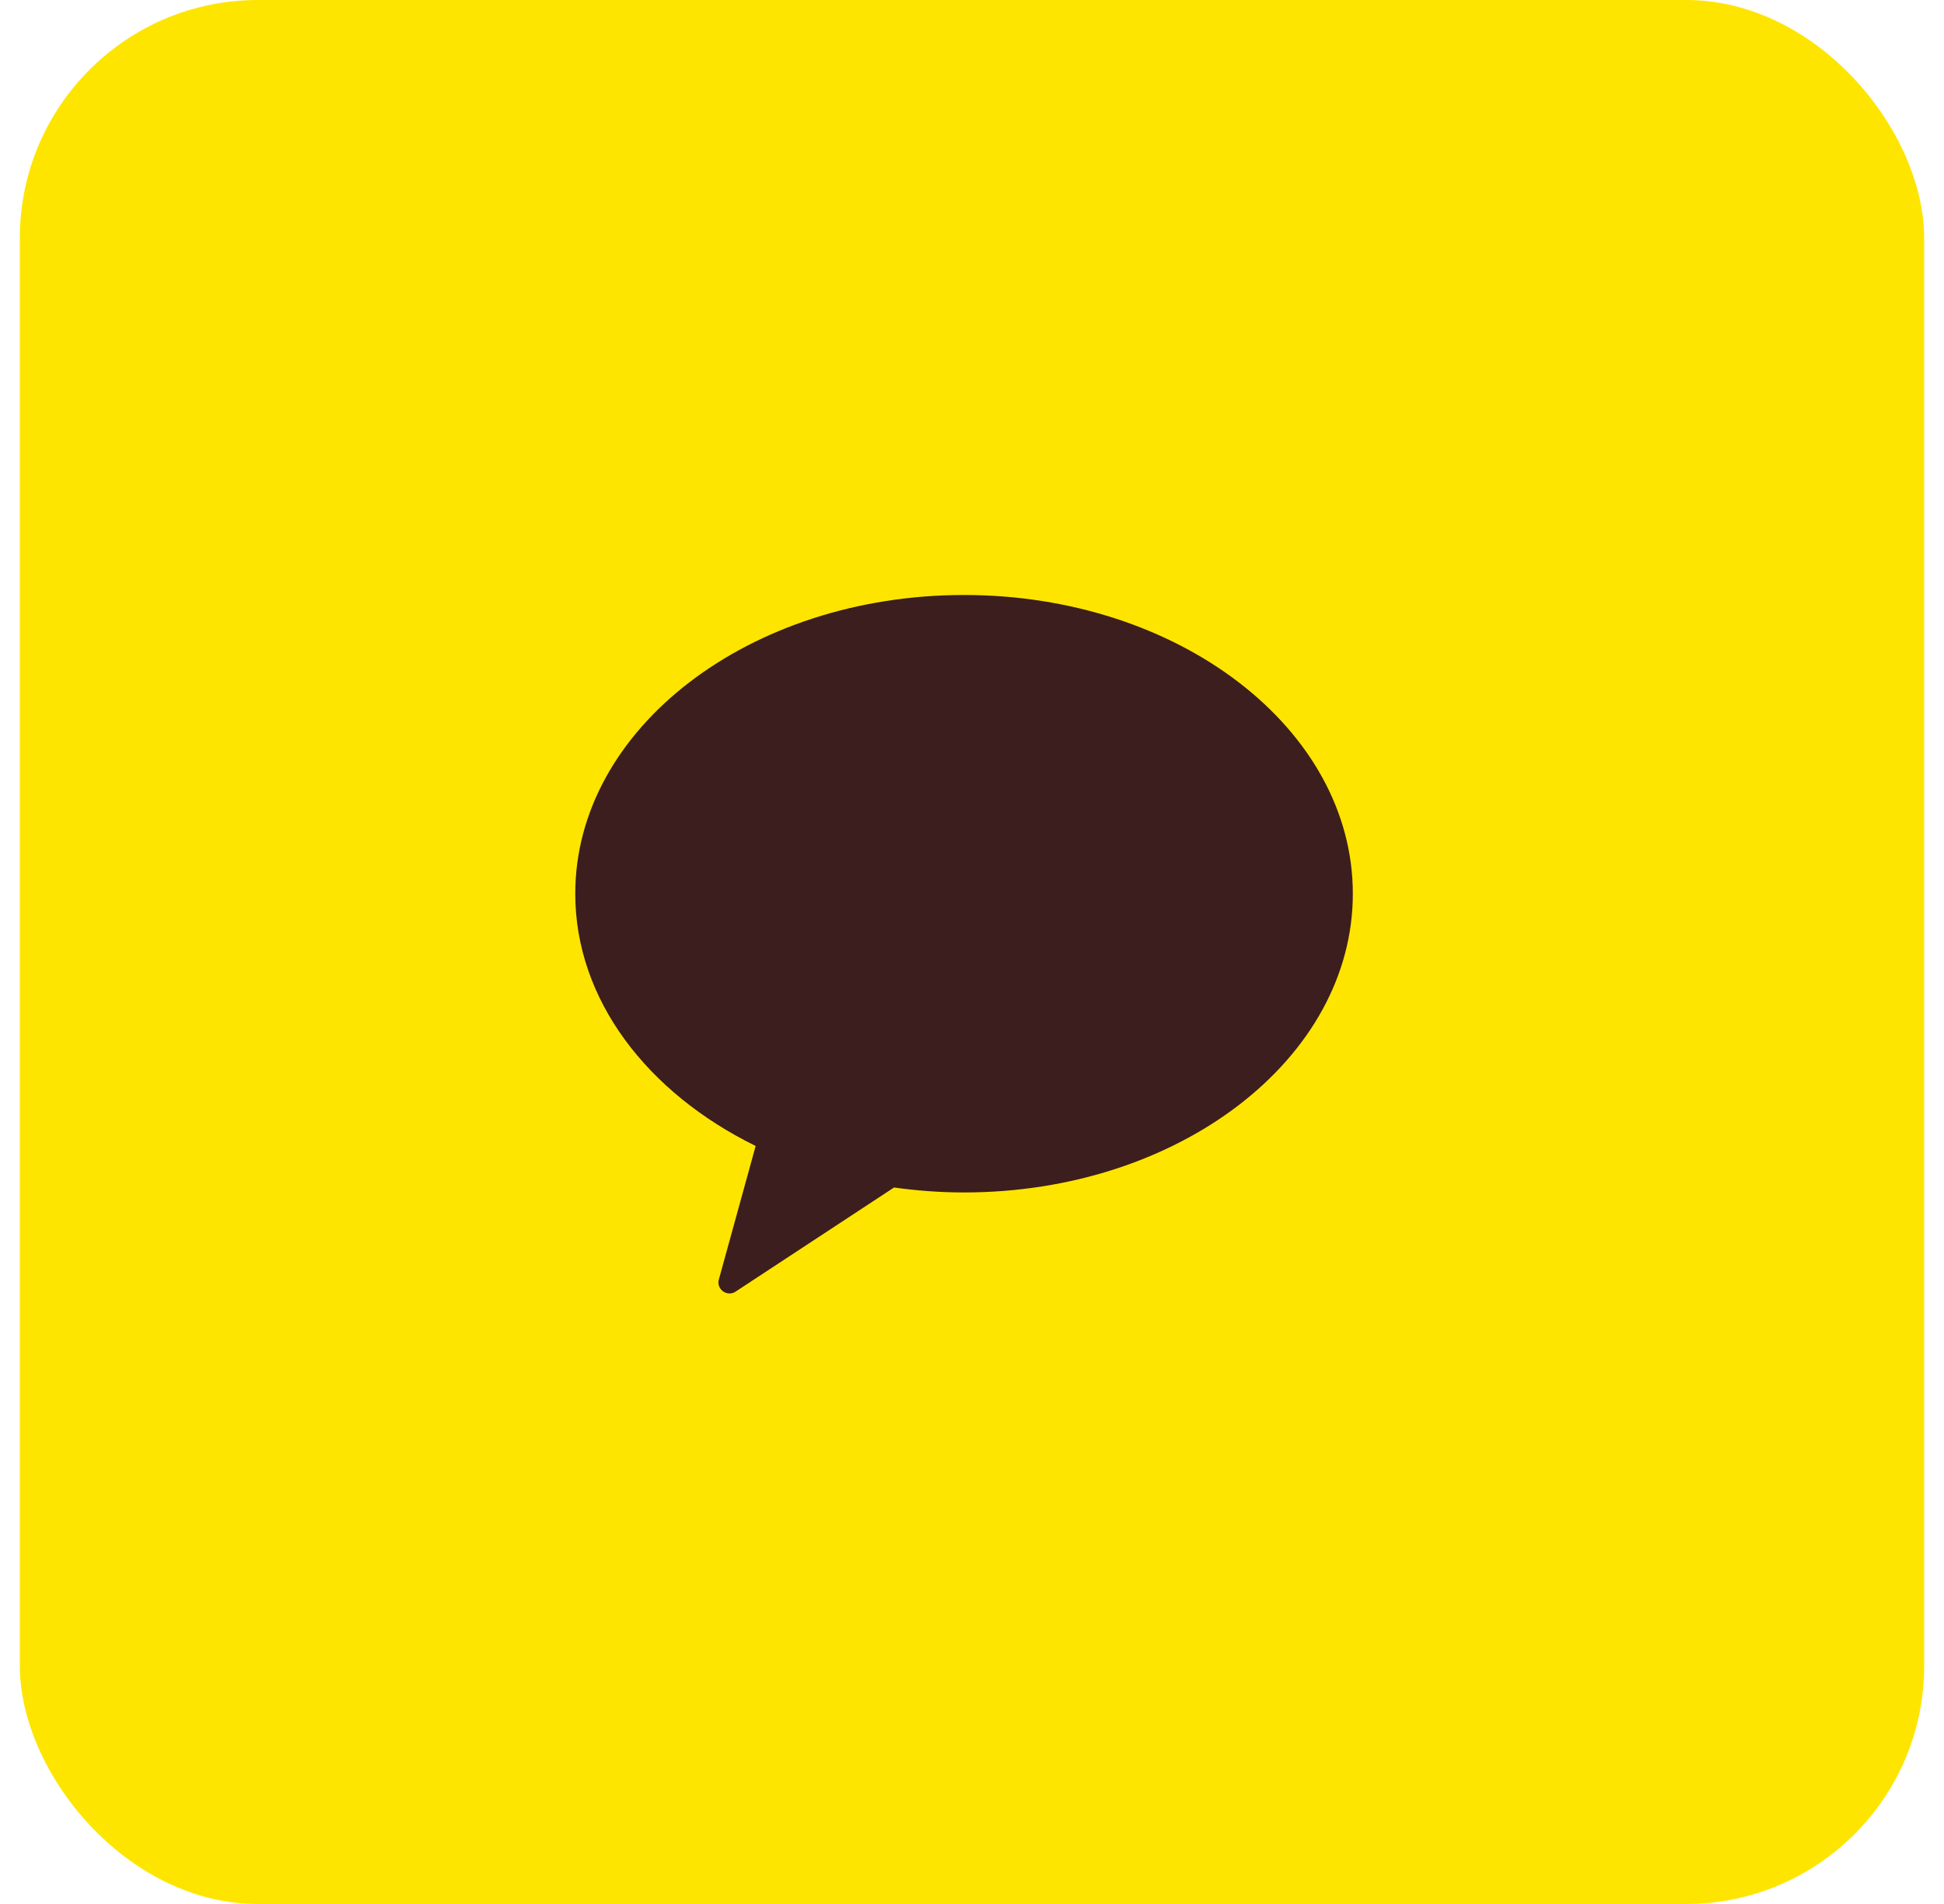 <svg width="49" height="48" viewBox="0 0 49 48" fill="none" xmlns="http://www.w3.org/2000/svg">
<rect x="0.5" width="48" height="48" rx="6" fill="#FEE500"/>
<path d="M24.299 15C18.888 15 14.5 18.371 14.5 22.531C14.5 25.204 16.317 27.55 19.047 28.89L18.123 32.243C18.088 32.346 18.117 32.455 18.194 32.529C18.247 32.581 18.317 32.609 18.394 32.609C18.453 32.609 18.511 32.587 18.564 32.547L22.535 29.937C23.111 30.017 23.699 30.062 24.299 30.062C29.71 30.062 34.099 26.692 34.099 22.531C34.099 18.371 29.71 15 24.299 15Z" fill="#3C1E1E"/>
</svg>
